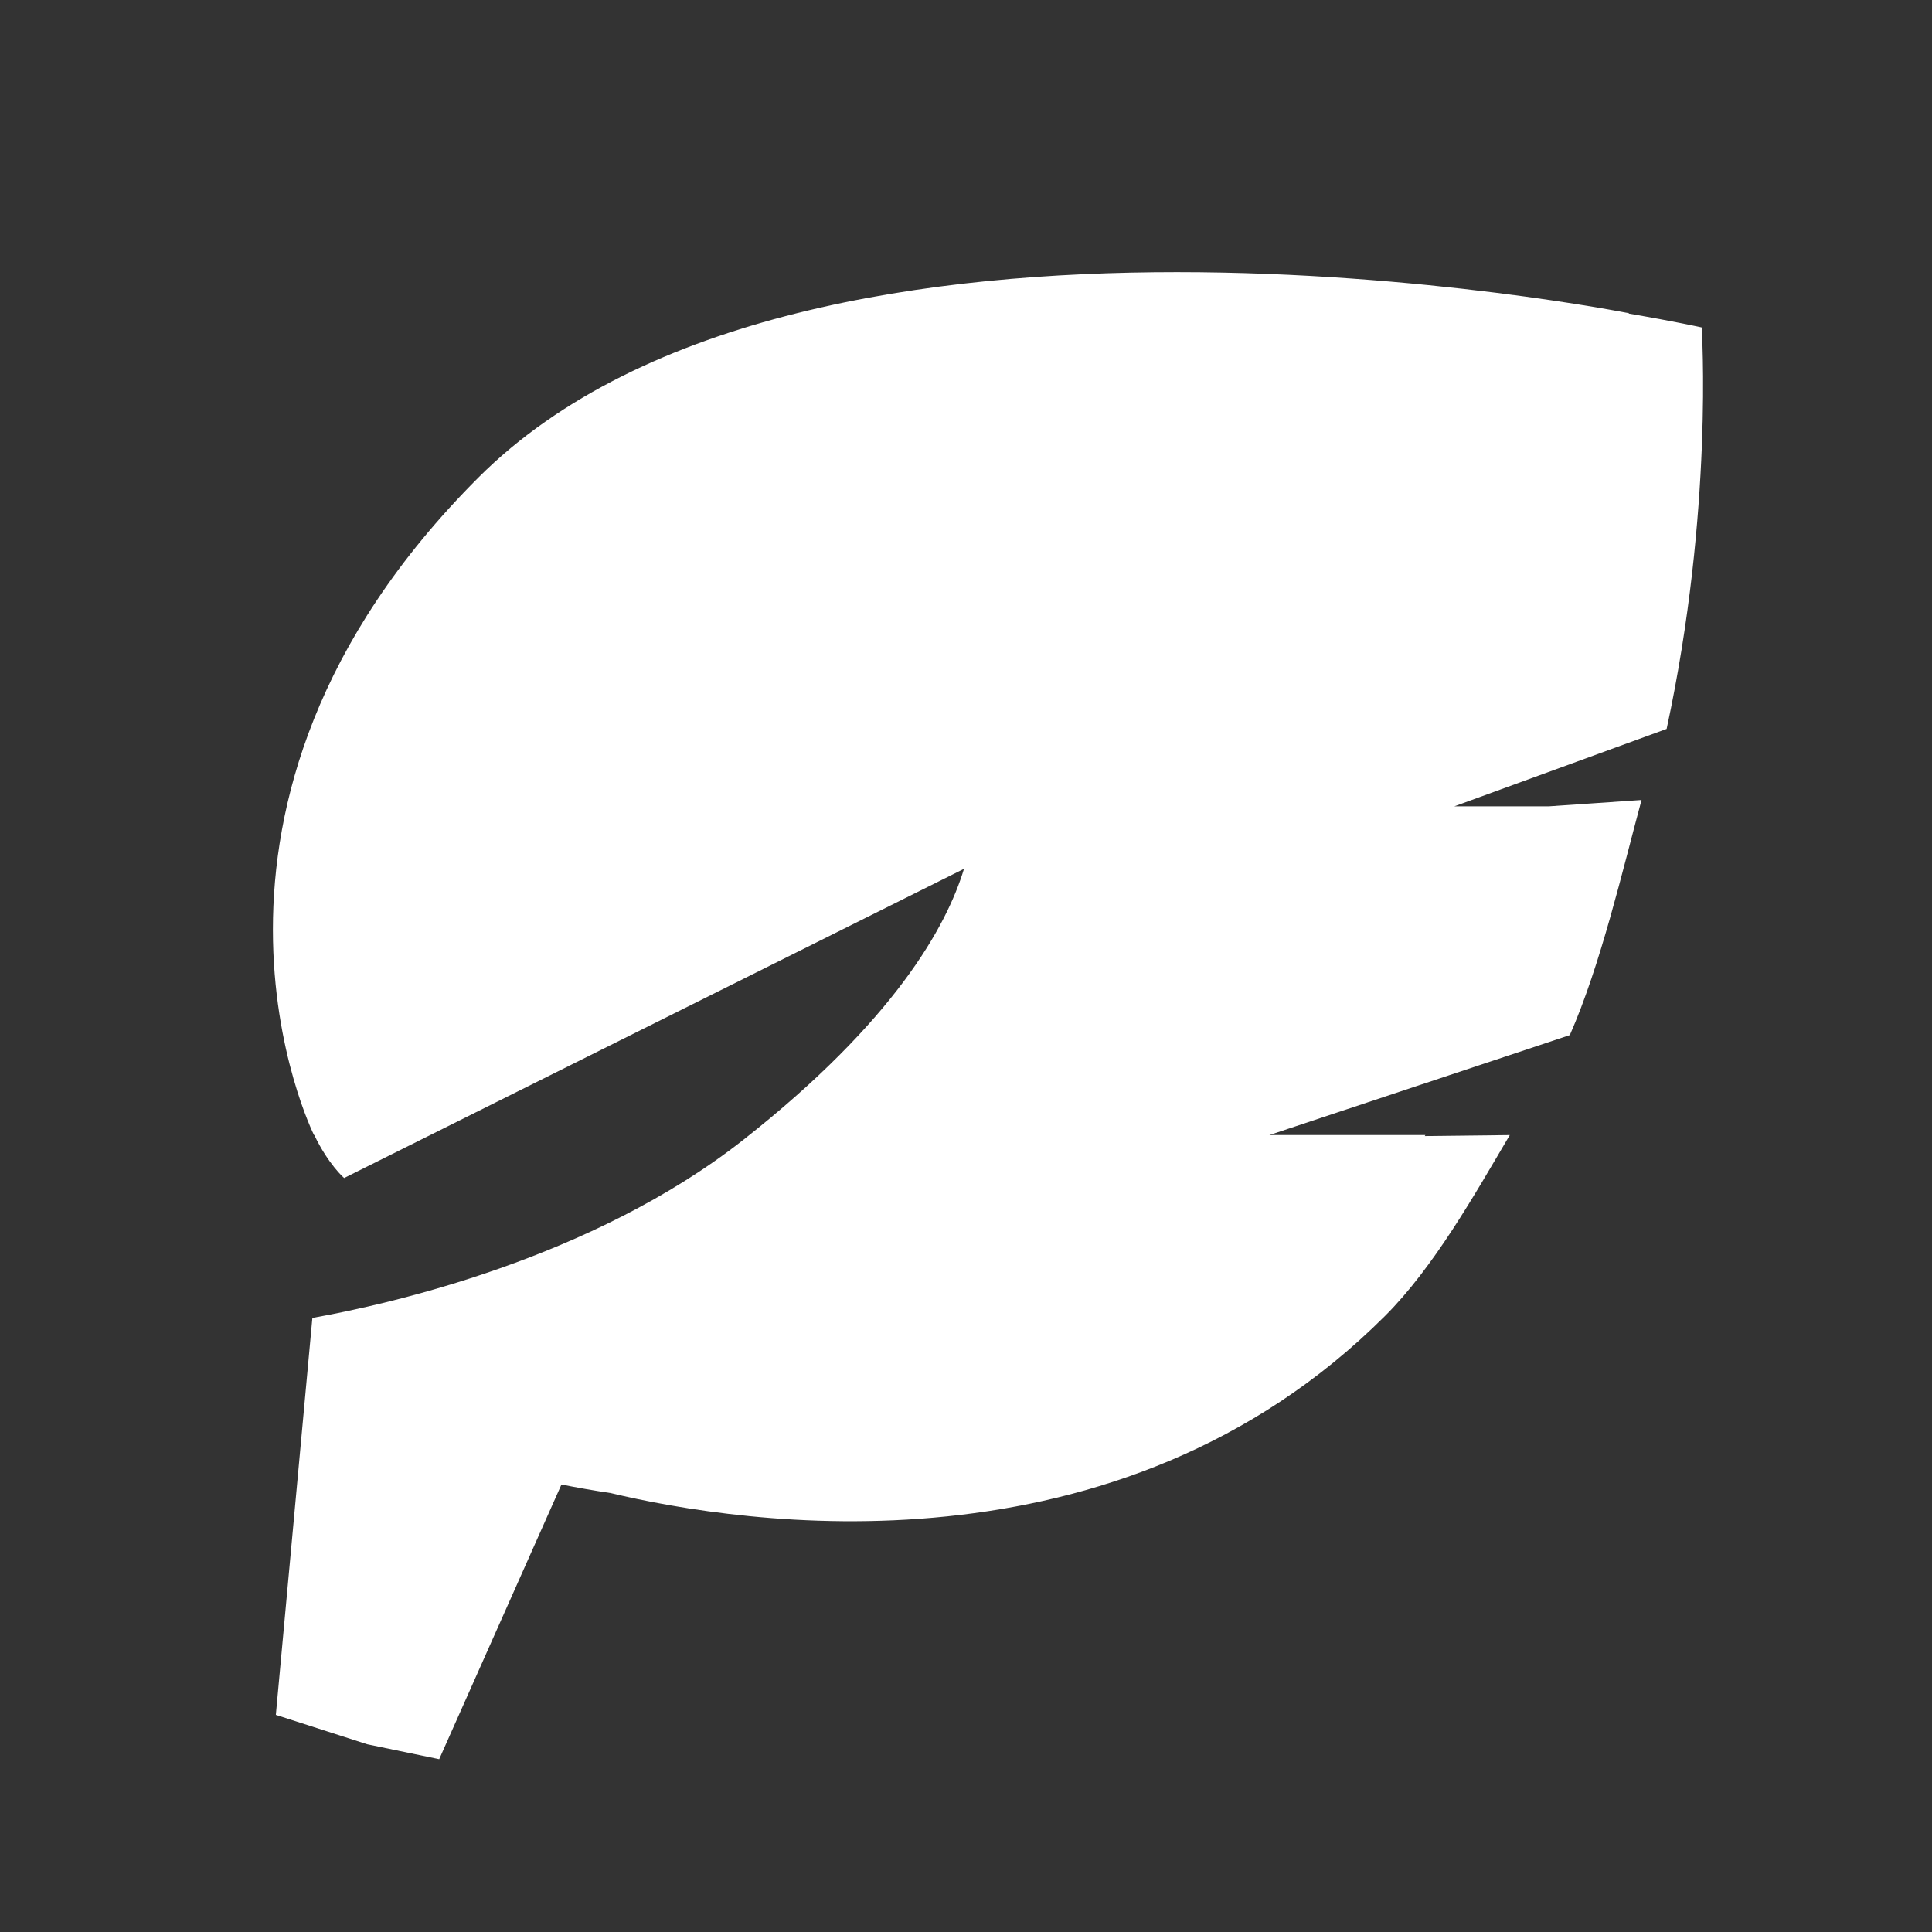 <?xml version="1.0" encoding="utf-8"?>
<!-- Generator: Adobe Illustrator 16.0.0, SVG Export Plug-In . SVG Version: 6.00 Build 0)  -->
<!DOCTYPE svg PUBLIC "-//W3C//DTD SVG 1.1//EN" "http://www.w3.org/Graphics/SVG/1.1/DTD/svg11.dtd">
<svg version="1.1" id="Layer_1" xmlns="http://www.w3.org/2000/svg" xmlns:xlink="http://www.w3.org/1999/xlink" x="0px" y="0px"
	 width="300px" height="300px" viewBox="0 0 300 300" enable-background="new 0 0 300 300" xml:space="preserve">
<rect x="0" y="0" width="300" height="300" fill="#333333" stroke="none"/>
<path fill="#FFFFFF" d="M258.795,113.185c7.33-33.999,5.441-62.341,5.441-62.341s-4.186-0.932-11.3-2.145c0-0.029,0-0.06,0-0.06
	S125.325,23.116,74.28,74.16c-51.044,51.044-25.522,102.089-25.522,102.089l0.036-0.018c2.2,4.605,4.642,6.69,4.642,6.69
	l96.252-48.01c-2.71,8.951-10.816,23.625-34.246,42.067c-23.497,18.493-55.139,25.568-66.937,27.669l-5.672,61.638l14.176,4.558
	l0.001,0.003l11.188,2.32l18.983-42.652c2.301,0.457,4.869,0.914,7.658,1.332c20.372,4.857,78.749,13.972,120.252-27.533
	c7.55-7.548,13.862-18.771,19.347-28.058l-13.202,0.152c0.031-0.053,0.064-0.106,0.097-0.16h-24.221l46.646-15.516
	c4.782-10.845,8.185-25.574,11.138-36.508l-14.356,0.983h-14.708L258.795,113.185z"/>
</svg>
